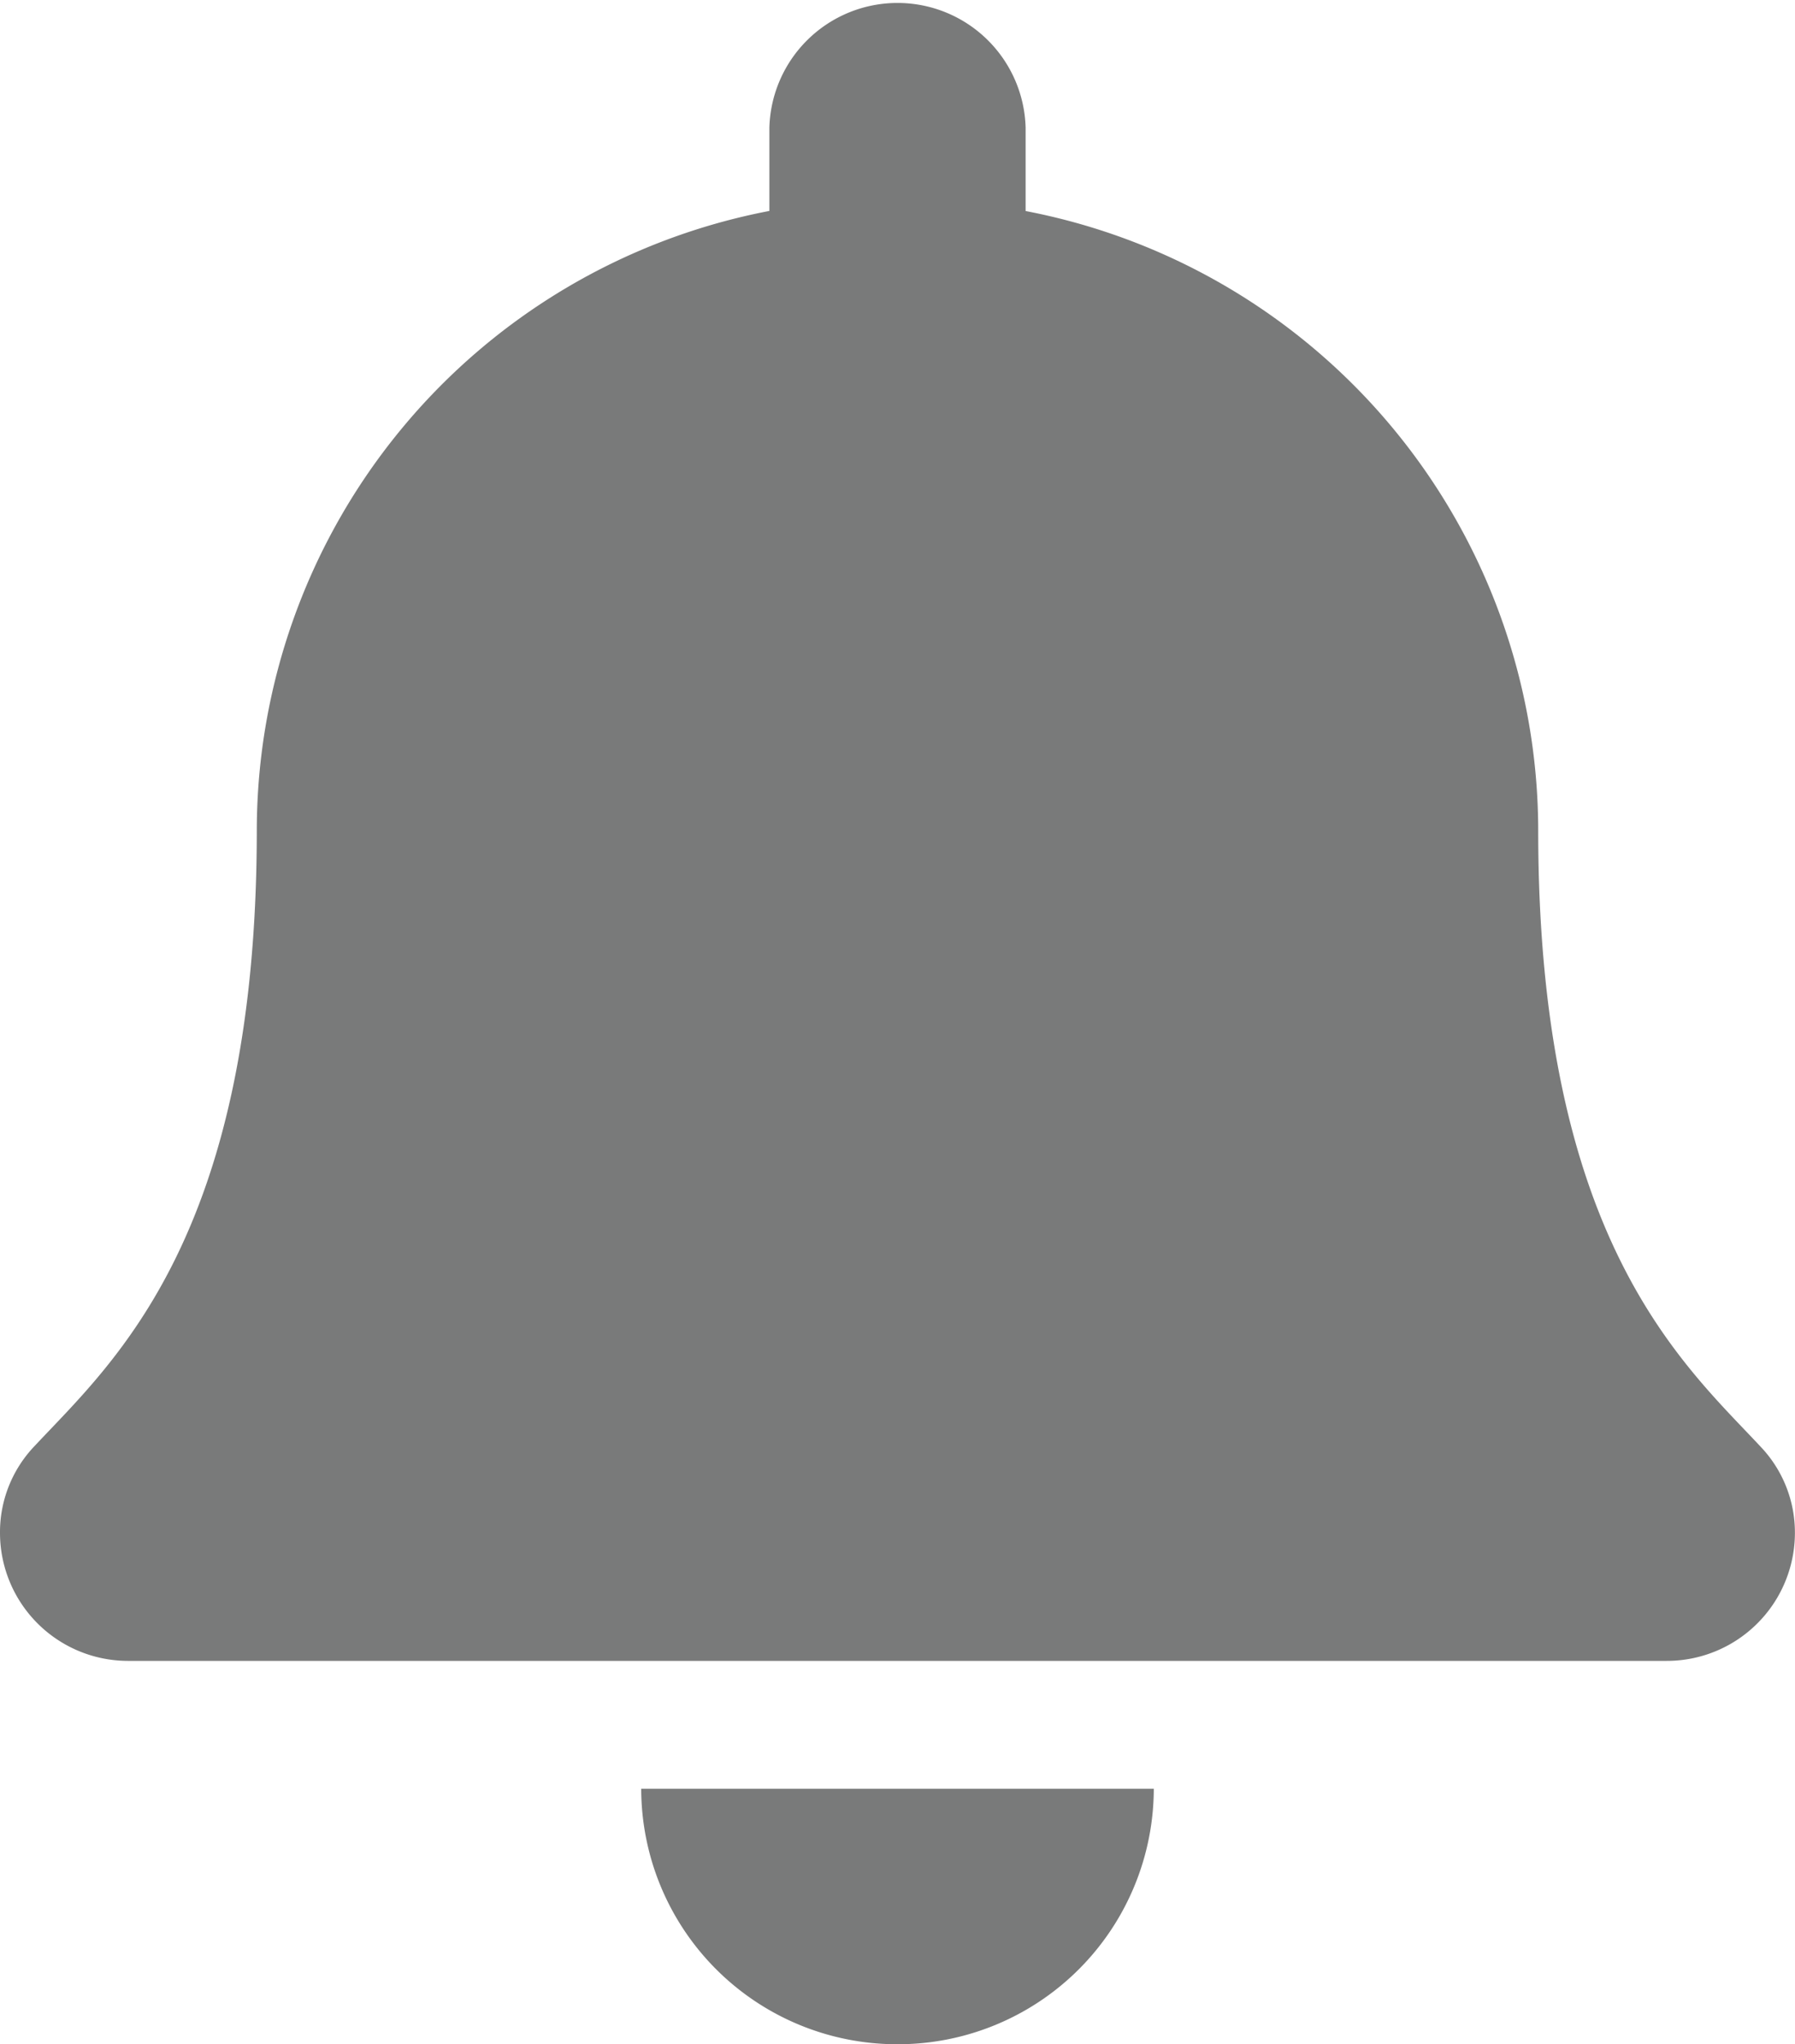<svg xmlns="http://www.w3.org/2000/svg" width="19.901" height="22.658" viewBox="0 0 19.901 22.658">
  <path id="Icon_awesome-bell" data-name="Icon awesome-bell" d="M9.95,22.658a2.837,2.837,0,0,0,2.842-2.832H7.109A2.837,2.837,0,0,0,9.95,22.658Zm9.568-6.625c-.858-.919-2.464-2.3-2.464-6.828a7,7,0,0,0-5.683-6.866V1.416a1.421,1.421,0,0,0-2.841,0v.922A7,7,0,0,0,2.847,9.2c0,4.527-1.606,5.909-2.464,6.828A1.38,1.38,0,0,0,0,16.993a1.42,1.42,0,0,0,1.426,1.416H18.475A1.42,1.42,0,0,0,19.9,16.993,1.379,1.379,0,0,0,19.518,16.033Z" transform="translate(0)" fill="#797a7a"/>
</svg>
